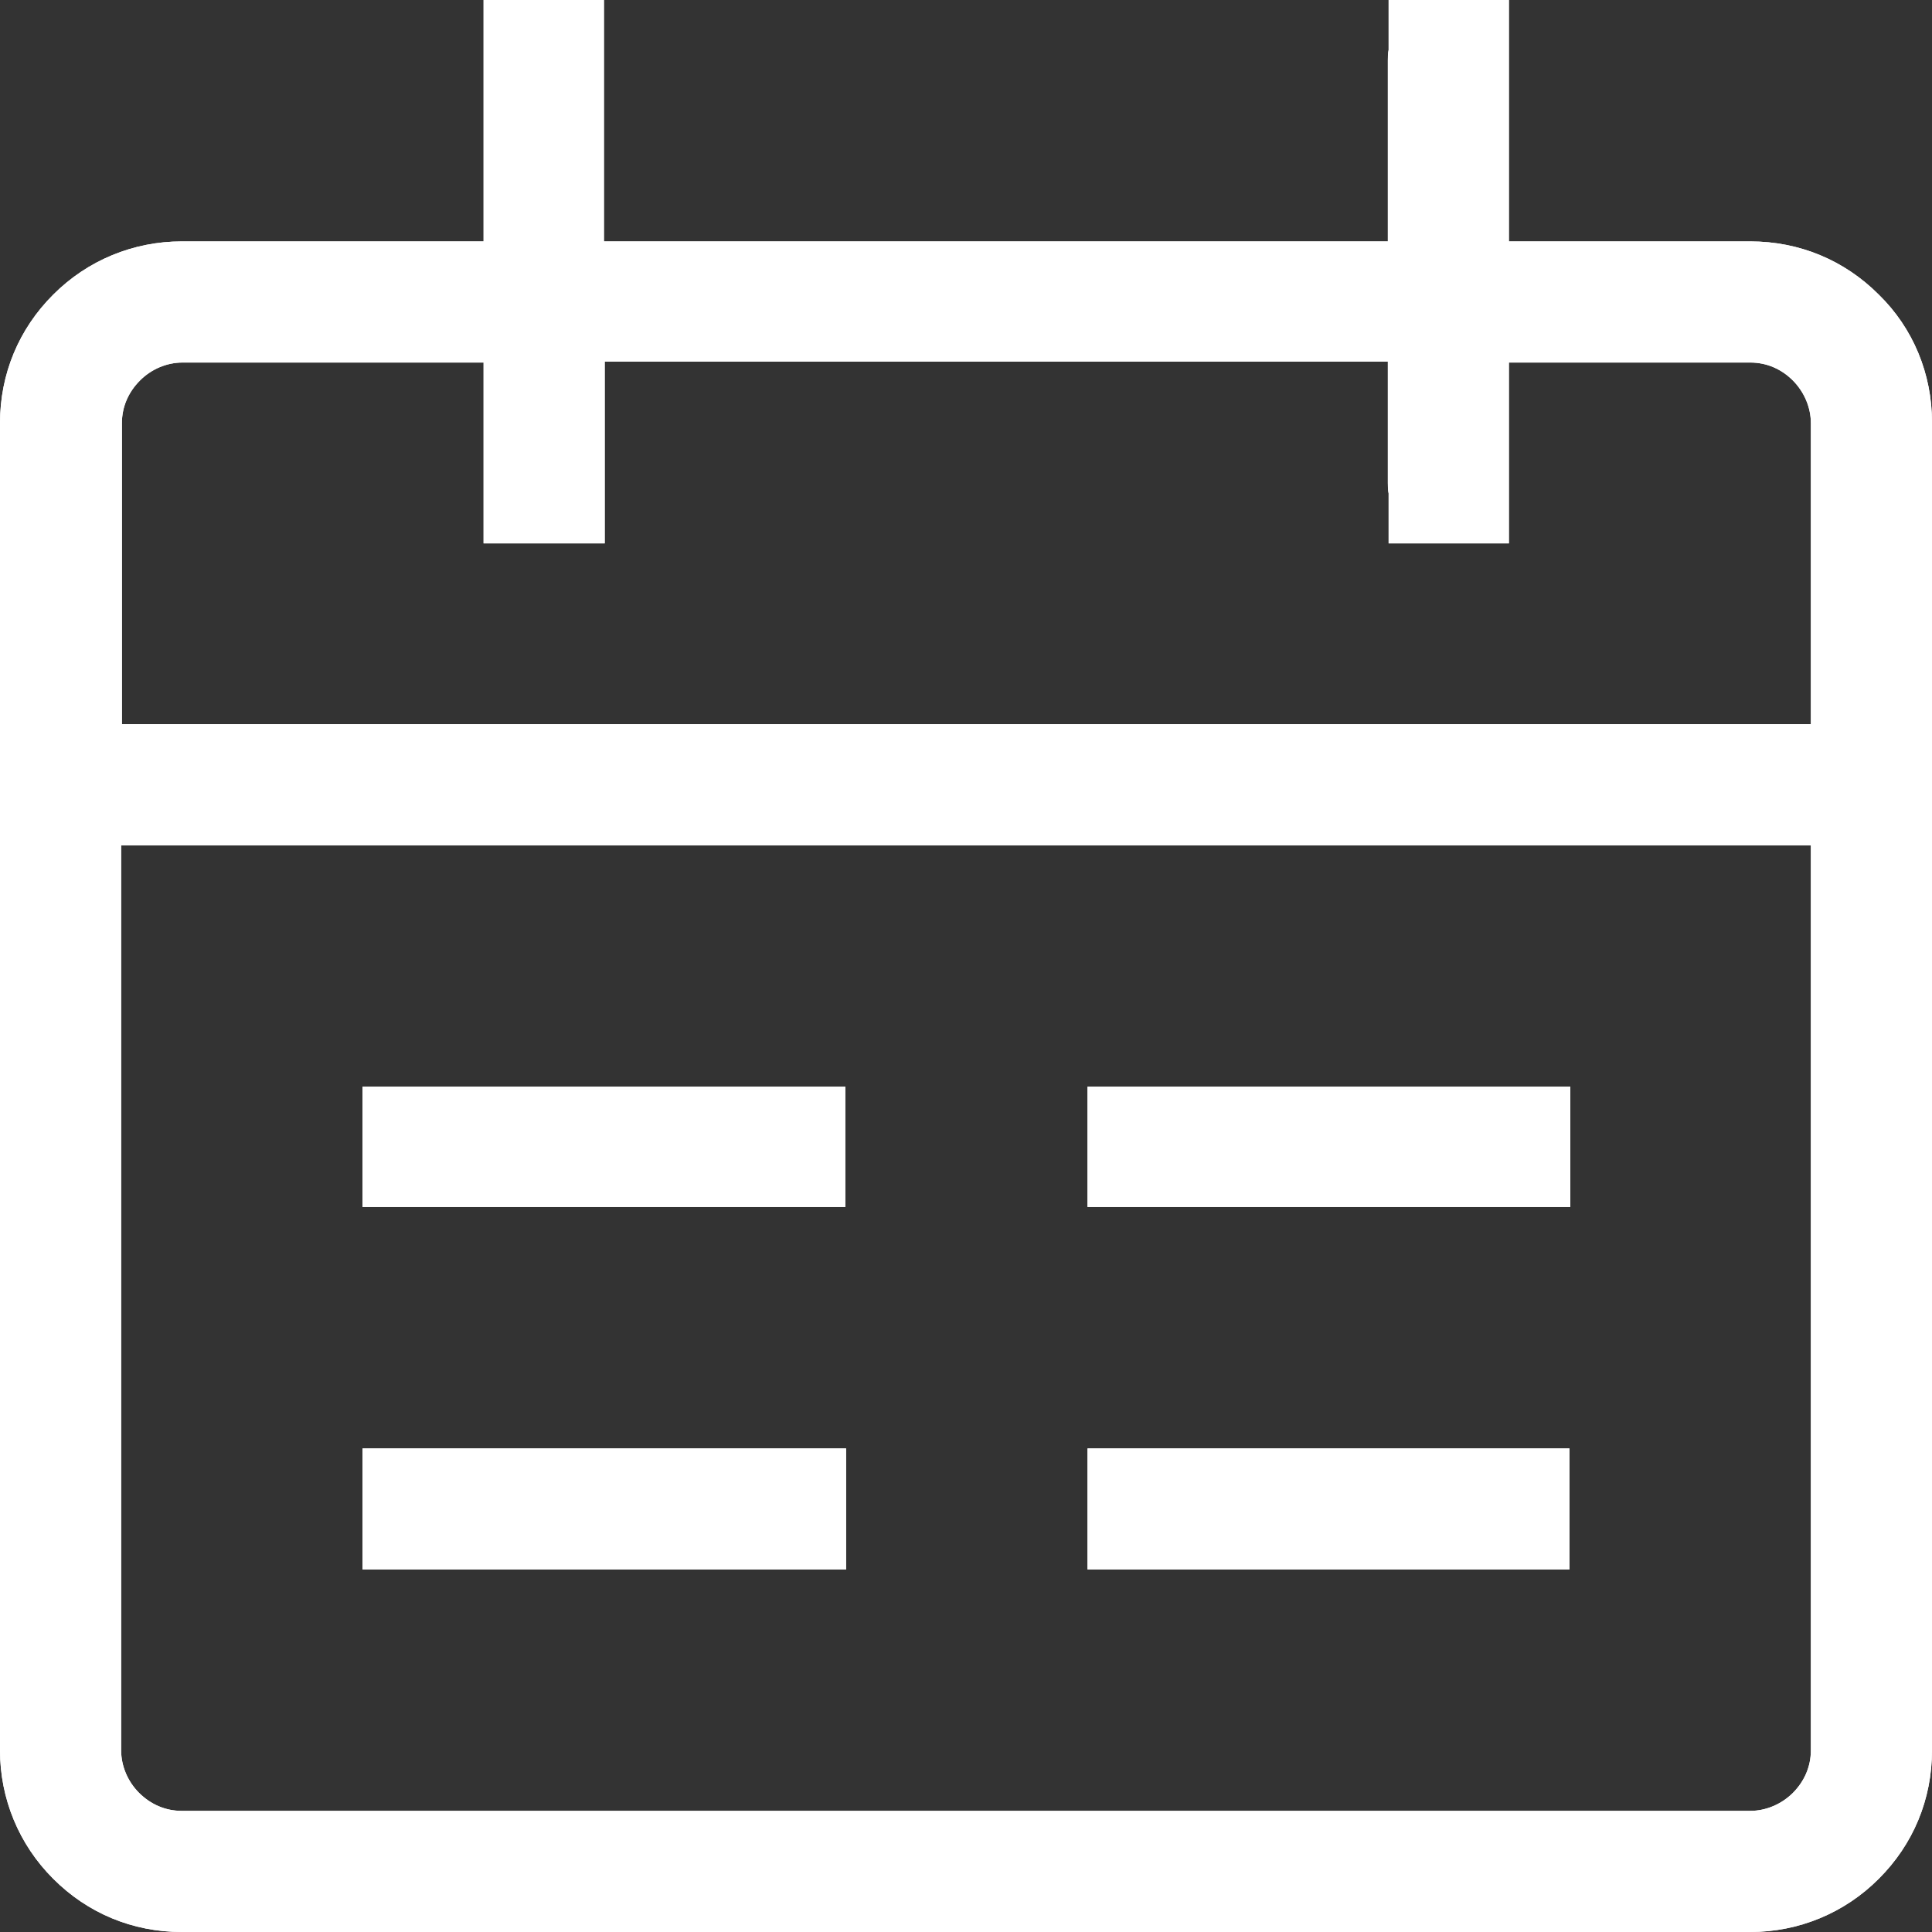 <svg width="20" height="20" viewBox="0 0 20 20" fill="none" xmlns="http://www.w3.org/2000/svg">
<rect x="0" y="0" width="20" height="20" fill="#333333" stroke="none"/>
<path d="M19.449 3.05C19.094 2.694 18.628 2.499 18.119 2.499H15.62V0H14.375V0.517C14.367 0.551 14.367 0.584 14.367 0.627V2.499H6.252V0.627V0H5.006V0.627V2.499H1.881C1.381 2.499 0.906 2.694 0.551 3.05C0.195 3.405 0 3.871 0 4.38V18.119C0 18.619 0.195 19.094 0.551 19.449C0.906 19.805 1.372 20 1.881 20H18.119C18.619 20 19.094 19.805 19.449 19.449C19.805 19.094 20 18.628 20 18.119V8.751V7.497V4.371C20 3.871 19.805 3.397 19.449 3.05ZM18.746 18.119C18.746 18.289 18.678 18.441 18.56 18.56C18.441 18.678 18.28 18.746 18.119 18.746H1.881C1.711 18.746 1.559 18.678 1.44 18.56C1.321 18.441 1.254 18.28 1.254 18.119V8.751H18.746V18.119ZM18.746 4.803V6.294V7.497H1.262V6.277V4.786V4.38C1.262 4.21 1.33 4.058 1.449 3.939C1.567 3.82 1.728 3.753 1.889 3.753H5.006V4.998V5.625H6.26V4.998V3.744H14.367V4.998C14.367 5.032 14.367 5.074 14.375 5.108V5.625H15.62V3.753H18.119C18.289 3.753 18.441 3.82 18.56 3.939C18.678 4.058 18.746 4.219 18.746 4.38V4.803ZM8.751 12.495V11.249H7.505H3.753V12.495H7.505H8.751ZM15.629 12.495H16.256V11.249H15.629H15.002H11.258V12.495H15.002H15.629ZM8.132 16.247H8.759V14.994H8.132H7.505H3.753V16.247H7.505H8.132ZM16.247 16.247V14.994H15.002H11.258V16.247H15.002H16.247Z" fill="white"/>
<path d="M19.449 3.05C19.094 2.694 18.628 2.499 18.119 2.499H15.62V0H14.375V0.517C14.367 0.551 14.367 0.584 14.367 0.627V2.499H6.252V0.627V0H5.006V0.627V2.499H1.881C1.381 2.499 0.906 2.694 0.551 3.05C0.195 3.405 0 3.871 0 4.38V18.119C0 18.619 0.195 19.094 0.551 19.449C0.906 19.805 1.372 20 1.881 20H18.119C18.619 20 19.094 19.805 19.449 19.449C19.805 19.094 20 18.628 20 18.119V8.751V7.497V4.371C20 3.871 19.805 3.397 19.449 3.05ZM18.746 18.119C18.746 18.289 18.678 18.441 18.56 18.56C18.441 18.678 18.28 18.746 18.119 18.746H1.881C1.711 18.746 1.559 18.678 1.44 18.56C1.321 18.441 1.254 18.28 1.254 18.119V8.751H18.746V18.119ZM18.746 4.803V6.294V7.497H1.262V6.277V4.786V4.38C1.262 4.21 1.33 4.058 1.449 3.939C1.567 3.82 1.728 3.753 1.889 3.753H5.006V4.998V5.625H6.26V4.998V3.744H14.367V4.998C14.367 5.032 14.367 5.074 14.375 5.108V5.625H15.62V3.753H18.119C18.289 3.753 18.441 3.82 18.56 3.939C18.678 4.058 18.746 4.219 18.746 4.38V4.803ZM8.751 12.495V11.249H7.505H3.753V12.495H7.505H8.751ZM15.629 12.495H16.256V11.249H15.629H15.002H11.258V12.495H15.002H15.629ZM8.132 16.247H8.759V14.994H8.132H7.505H3.753V16.247H7.505H8.132ZM16.247 16.247V14.994H15.002H11.258V16.247H15.002H16.247Z" fill="white"/>
</svg>
